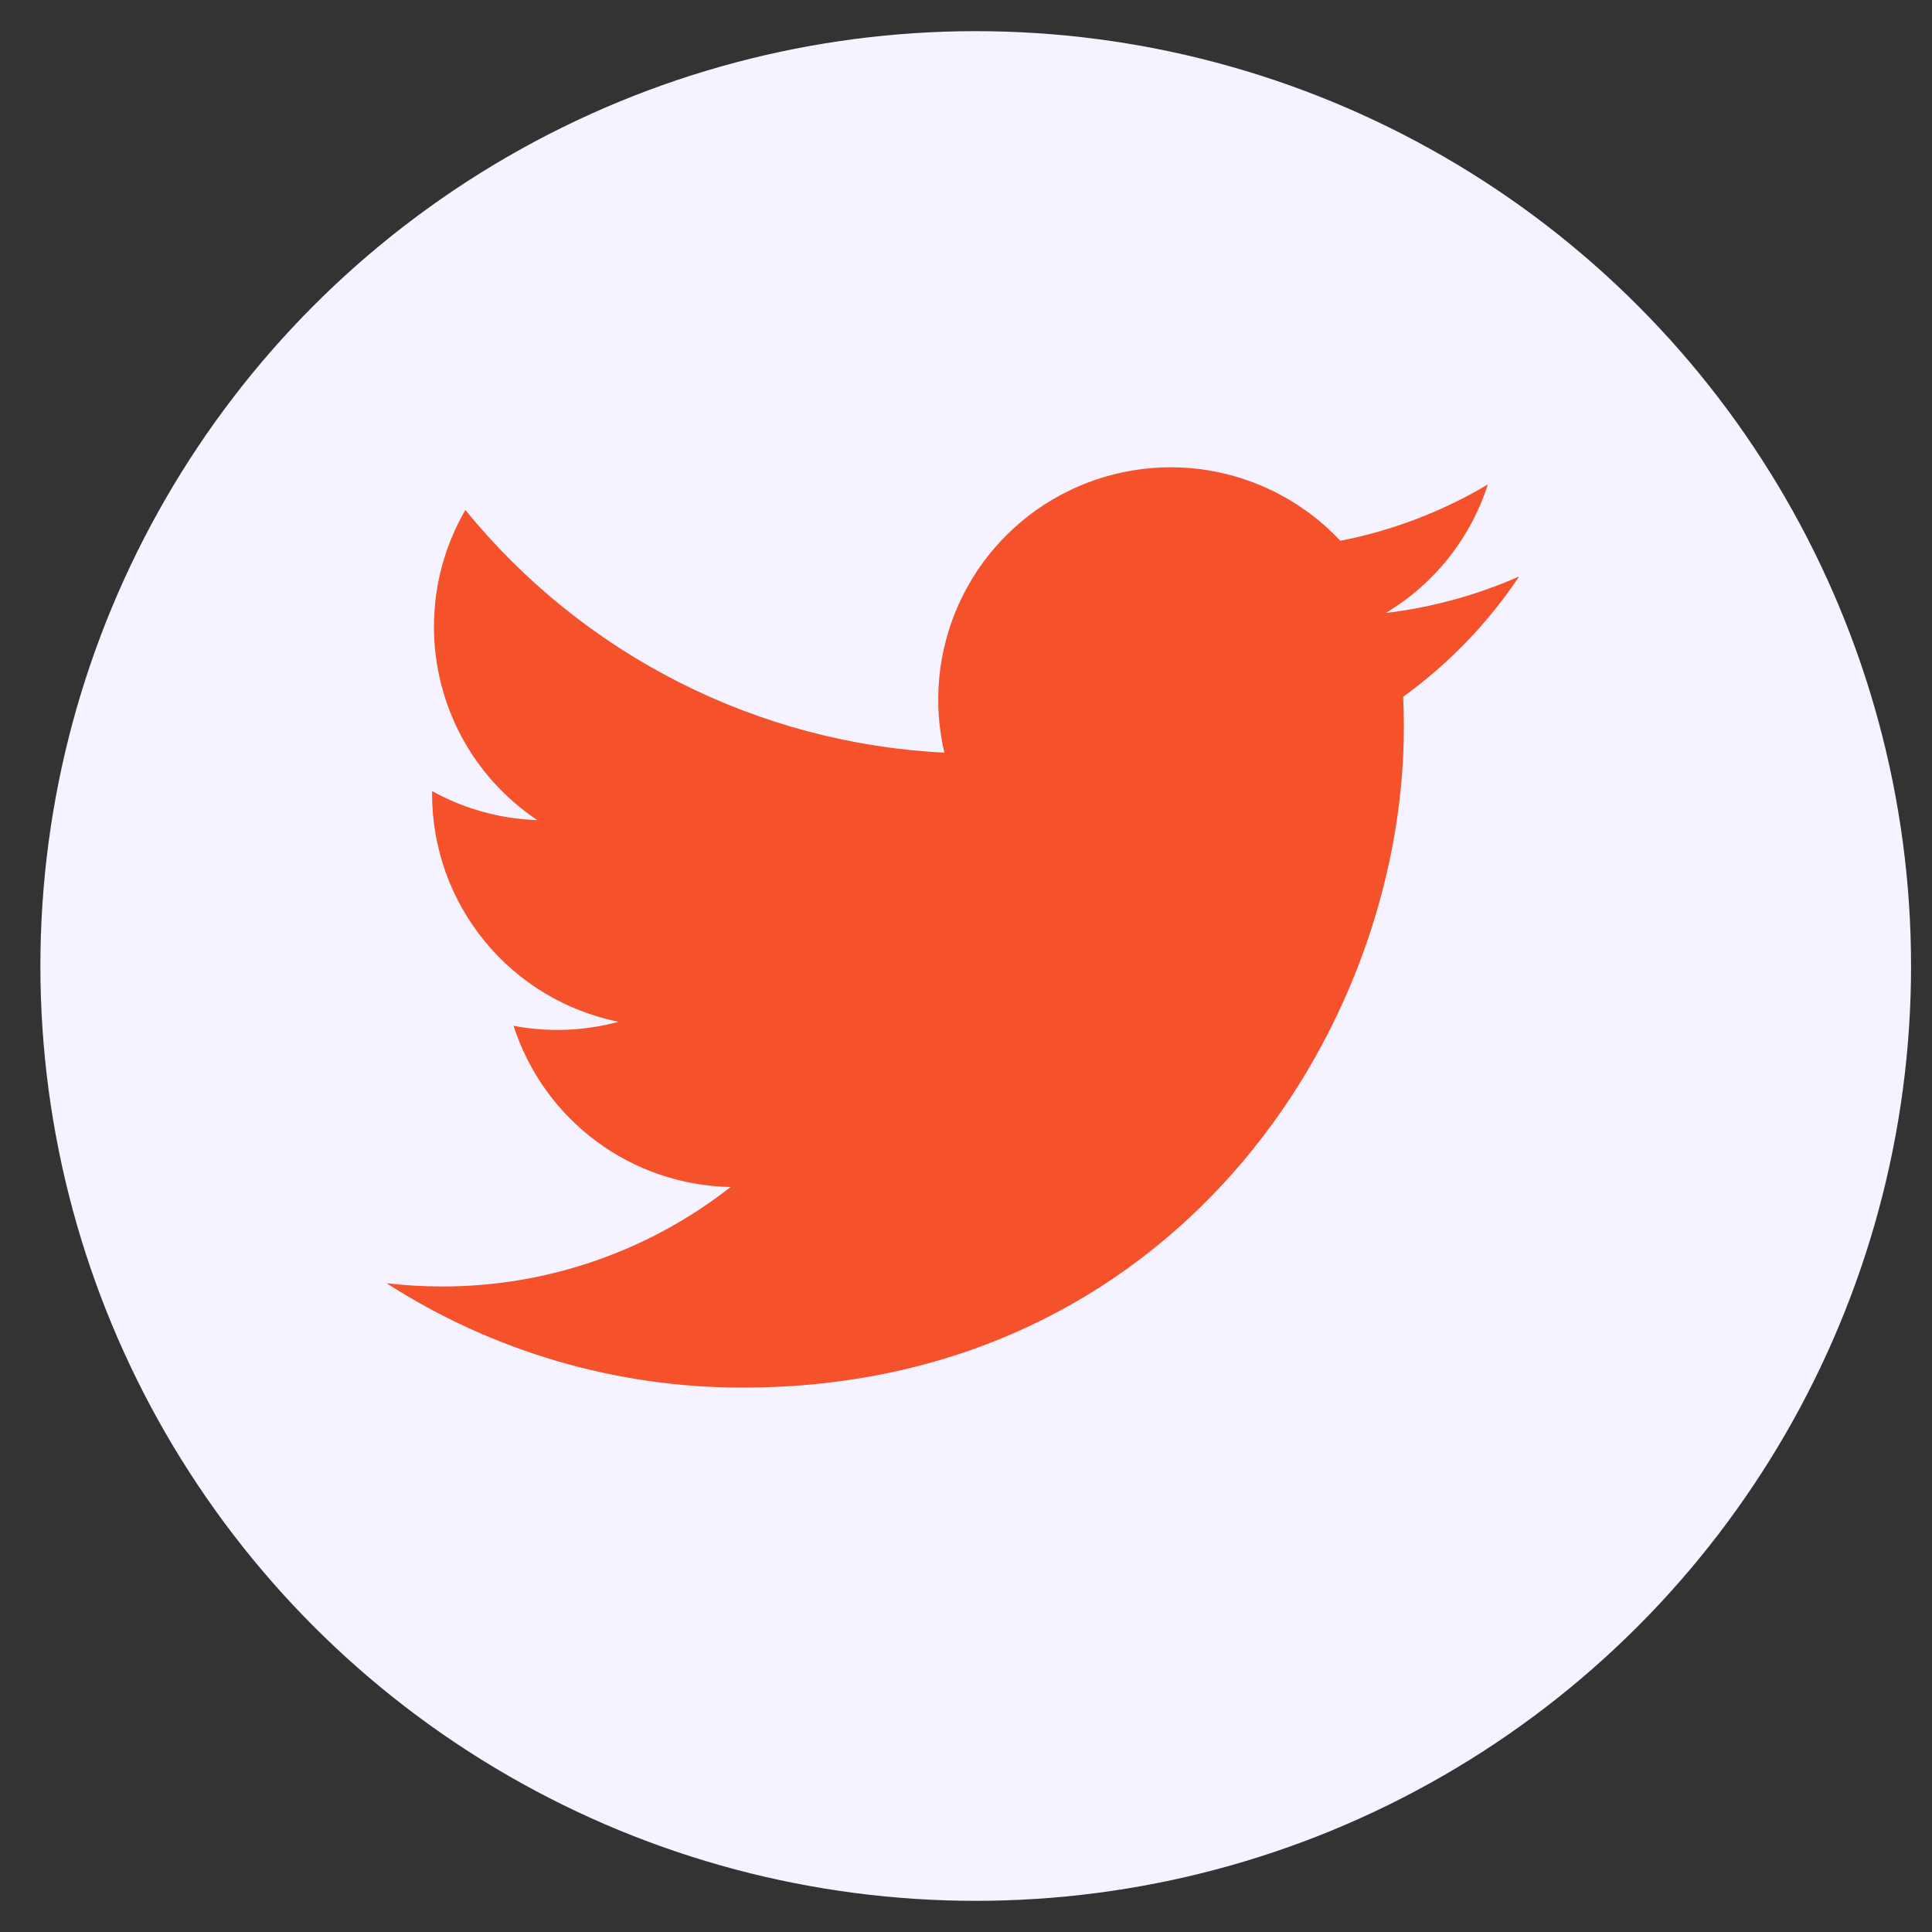<svg width="31" height="31" viewBox="0 0 31 31" fill="none" xmlns="http://www.w3.org/2000/svg">
<rect x="0" y="0" width="31" height="31" fill="#333333" stroke="none"/>
<ellipse cx="15.656" cy="15.5" rx="15.008" ry="15" fill="#F4F3FF"/>
<g clip-path="url(#clip0_1_612)">
<path d="M24.376 9.249C23.708 9.545 22.99 9.745 22.235 9.836C23.014 9.37 23.596 8.637 23.874 7.773C23.142 8.208 22.342 8.514 21.507 8.677C20.945 8.078 20.201 7.681 19.39 7.547C18.58 7.414 17.748 7.552 17.024 7.939C16.299 8.327 15.723 8.943 15.385 9.691C15.047 10.439 14.965 11.278 15.153 12.077C13.67 12.003 12.22 11.618 10.896 10.947C9.572 10.276 8.404 9.334 7.467 8.183C7.147 8.735 6.963 9.375 6.963 10.057C6.963 10.67 7.114 11.274 7.403 11.816C7.692 12.357 8.111 12.818 8.621 13.159C8.029 13.14 7.45 12.98 6.933 12.693V12.741C6.933 13.601 7.23 14.435 7.776 15.101C8.321 15.768 9.08 16.225 9.924 16.395C9.374 16.544 8.799 16.566 8.24 16.459C8.478 17.2 8.942 17.847 9.566 18.311C10.191 18.775 10.945 19.032 11.723 19.046C10.402 20.082 8.771 20.645 7.092 20.642C6.794 20.642 6.497 20.625 6.202 20.59C7.906 21.686 9.89 22.267 11.917 22.265C18.776 22.265 22.526 16.586 22.526 11.661C22.526 11.501 22.522 11.34 22.515 11.18C23.244 10.653 23.874 10 24.374 9.252L24.376 9.249V9.249Z" fill="#F5512B"/>
</g>
<defs>
<clipPath id="clip0_1_612">
<rect width="19.21" height="19.2" fill="white" transform="translate(5.452 5.3)"/>
</clipPath>
</defs>
</svg>

